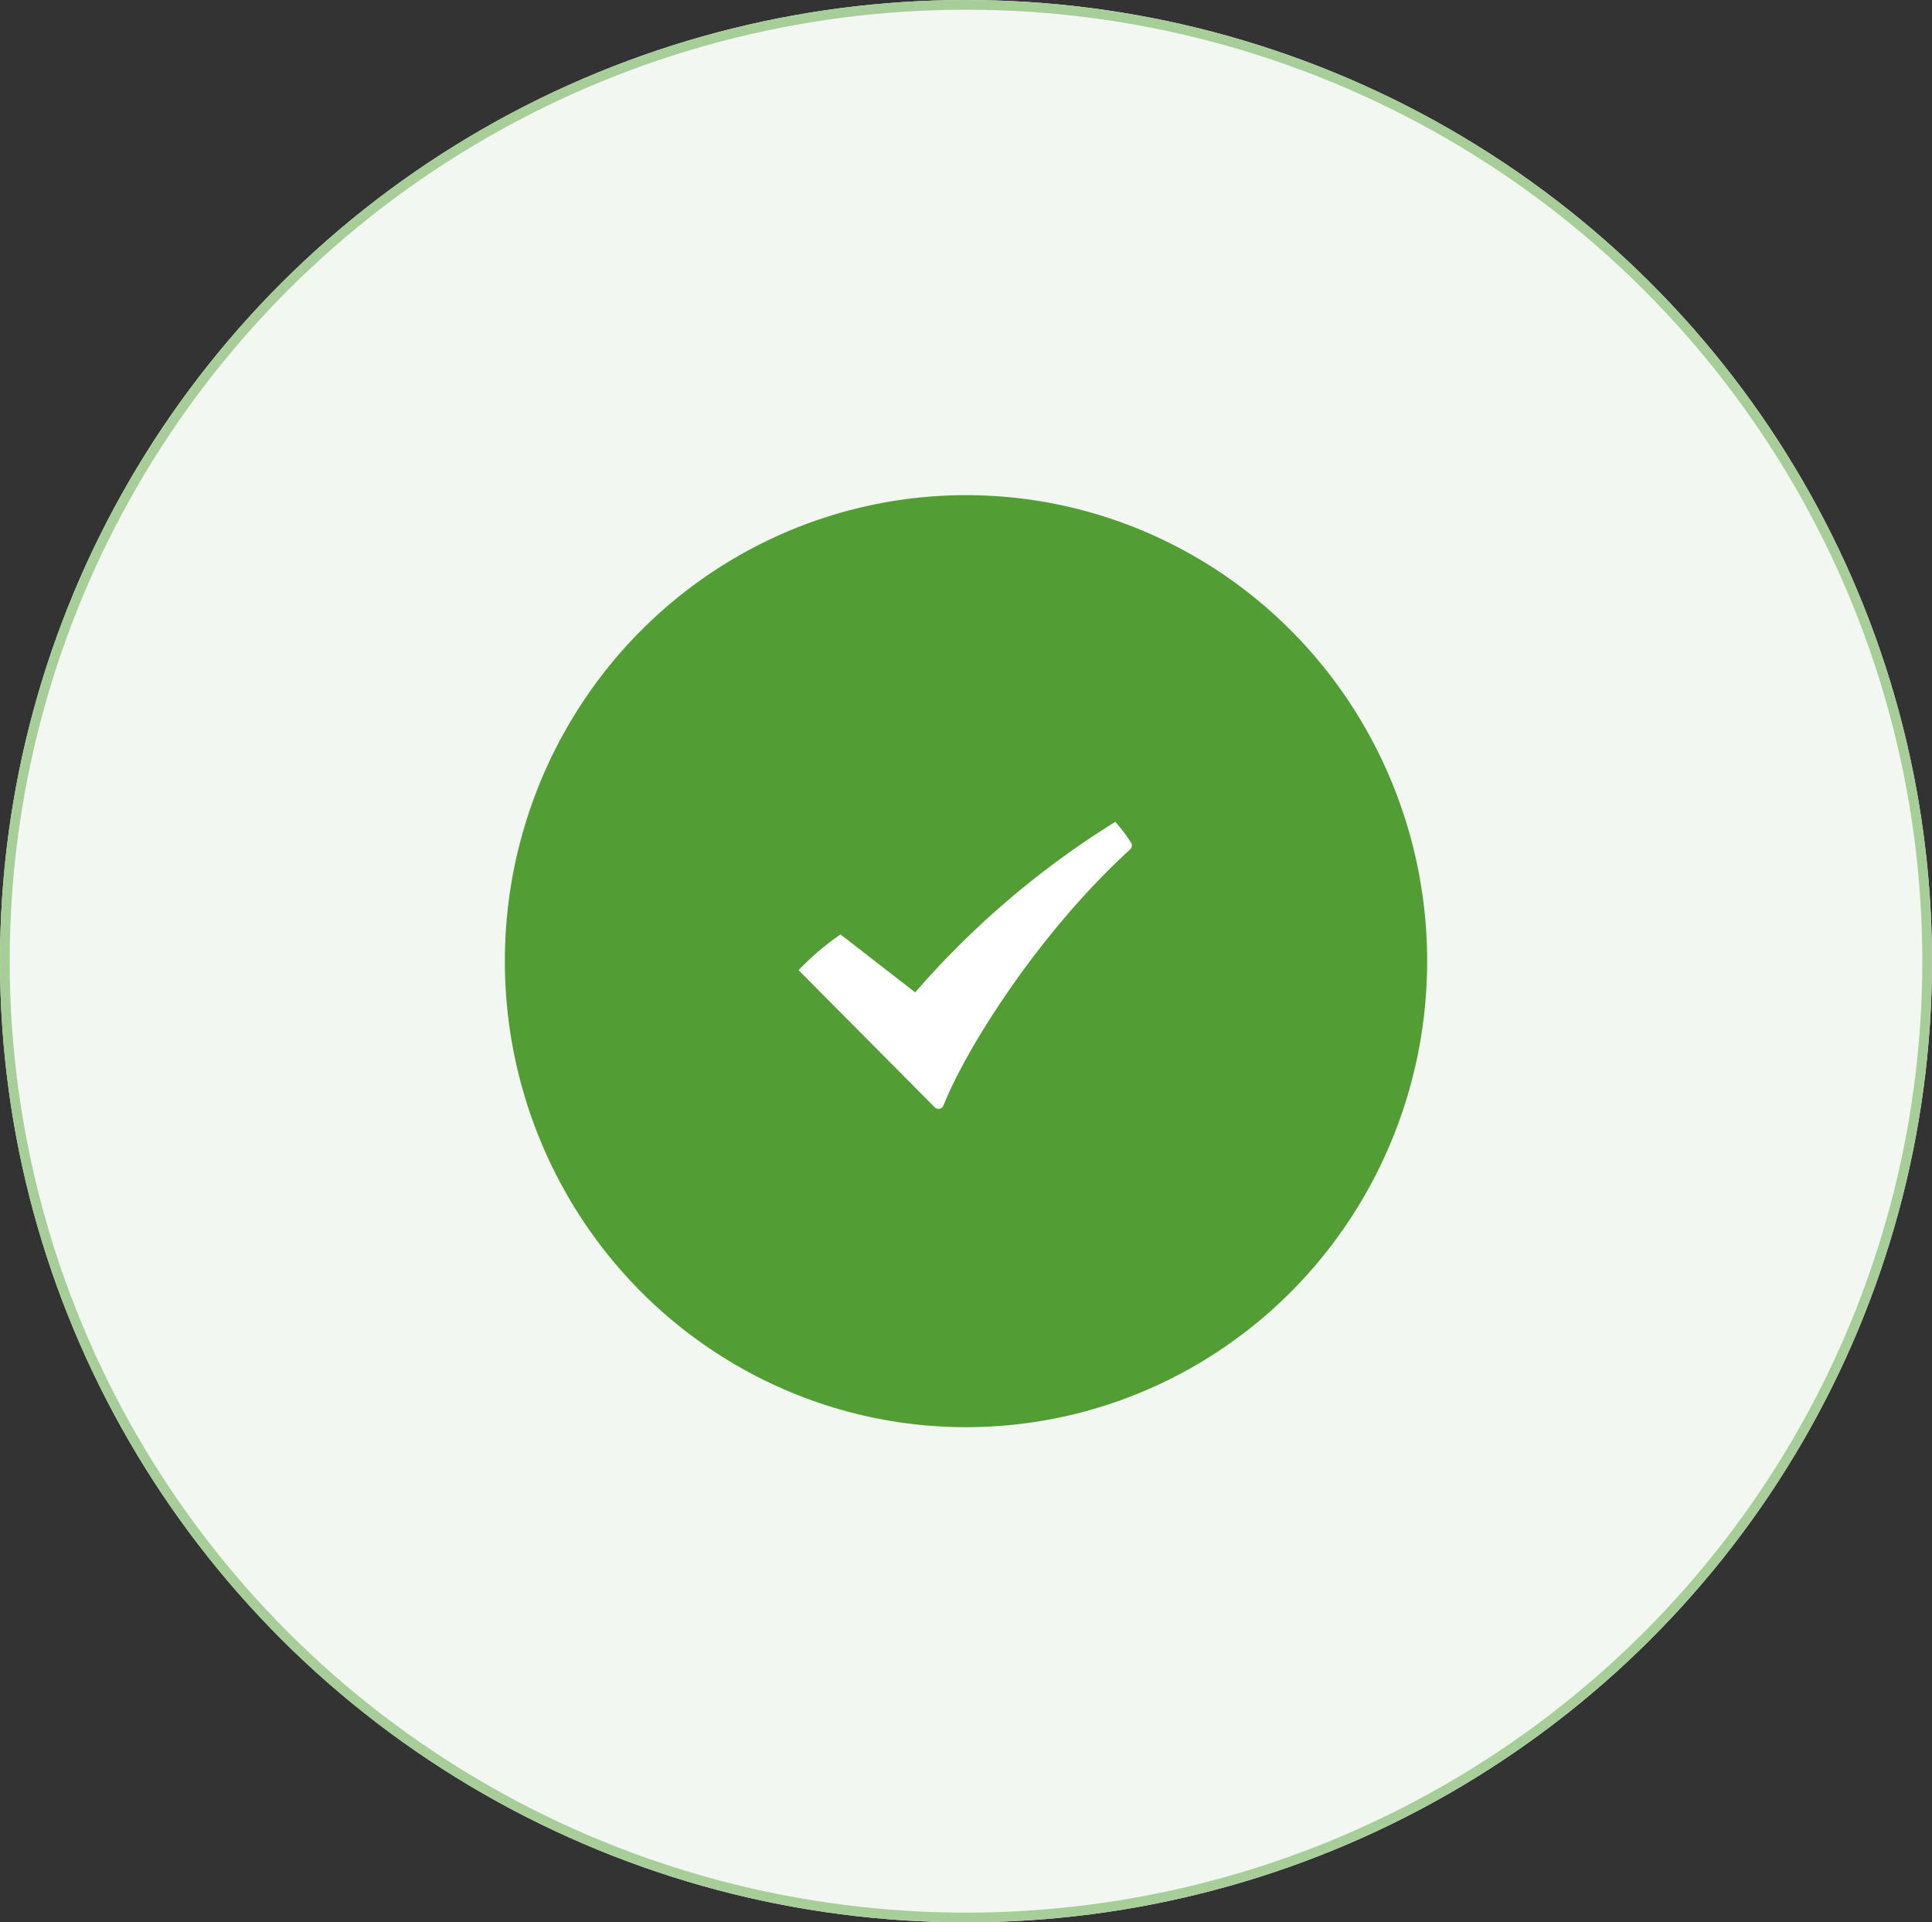 <svg xmlns="http://www.w3.org/2000/svg" width="199" height="198" viewBox="0 0 199 198">
  <rect x="0" y="0" width="199" height="198" fill="#333333" stroke="none"/>
  <g id="Group_3" data-name="Group 3" transform="translate(0.272 -0.196)">
    <g id="Oval_2" data-name="Oval 2" transform="translate(-0.272 0.196)" fill="#f3f7f2" stroke="#a7ce98" stroke-miterlimit="10" stroke-width="1">
      <ellipse cx="99.5" cy="99" rx="99.5" ry="99" stroke="none"/>
      <ellipse cx="99.5" cy="99" rx="99" ry="98.5" fill="none"/>
    </g>
    <ellipse id="Oval_2-2" data-name="Oval 2" cx="47.5" cy="48" rx="47.5" ry="48" transform="translate(51.728 51.196)" fill="#529e34"/>
    <path id="Shape" d="M32.614,0A90.021,90.021,0,0,0,12.006,17.562l-7.691-5.97A26.667,26.667,0,0,0,0,15.276L14.008,29.387a.517.517,0,0,0,.4.168.469.469,0,0,0,.108-.009.558.558,0,0,0,.407-.345c2.256-5.716,9.707-17.684,19.221-26.364a.555.555,0,0,0,.135-.624A15.523,15.523,0,0,0,32.614,0Z" transform="translate(81.99 84.85)" fill="#fff"/>
  </g>
</svg>
